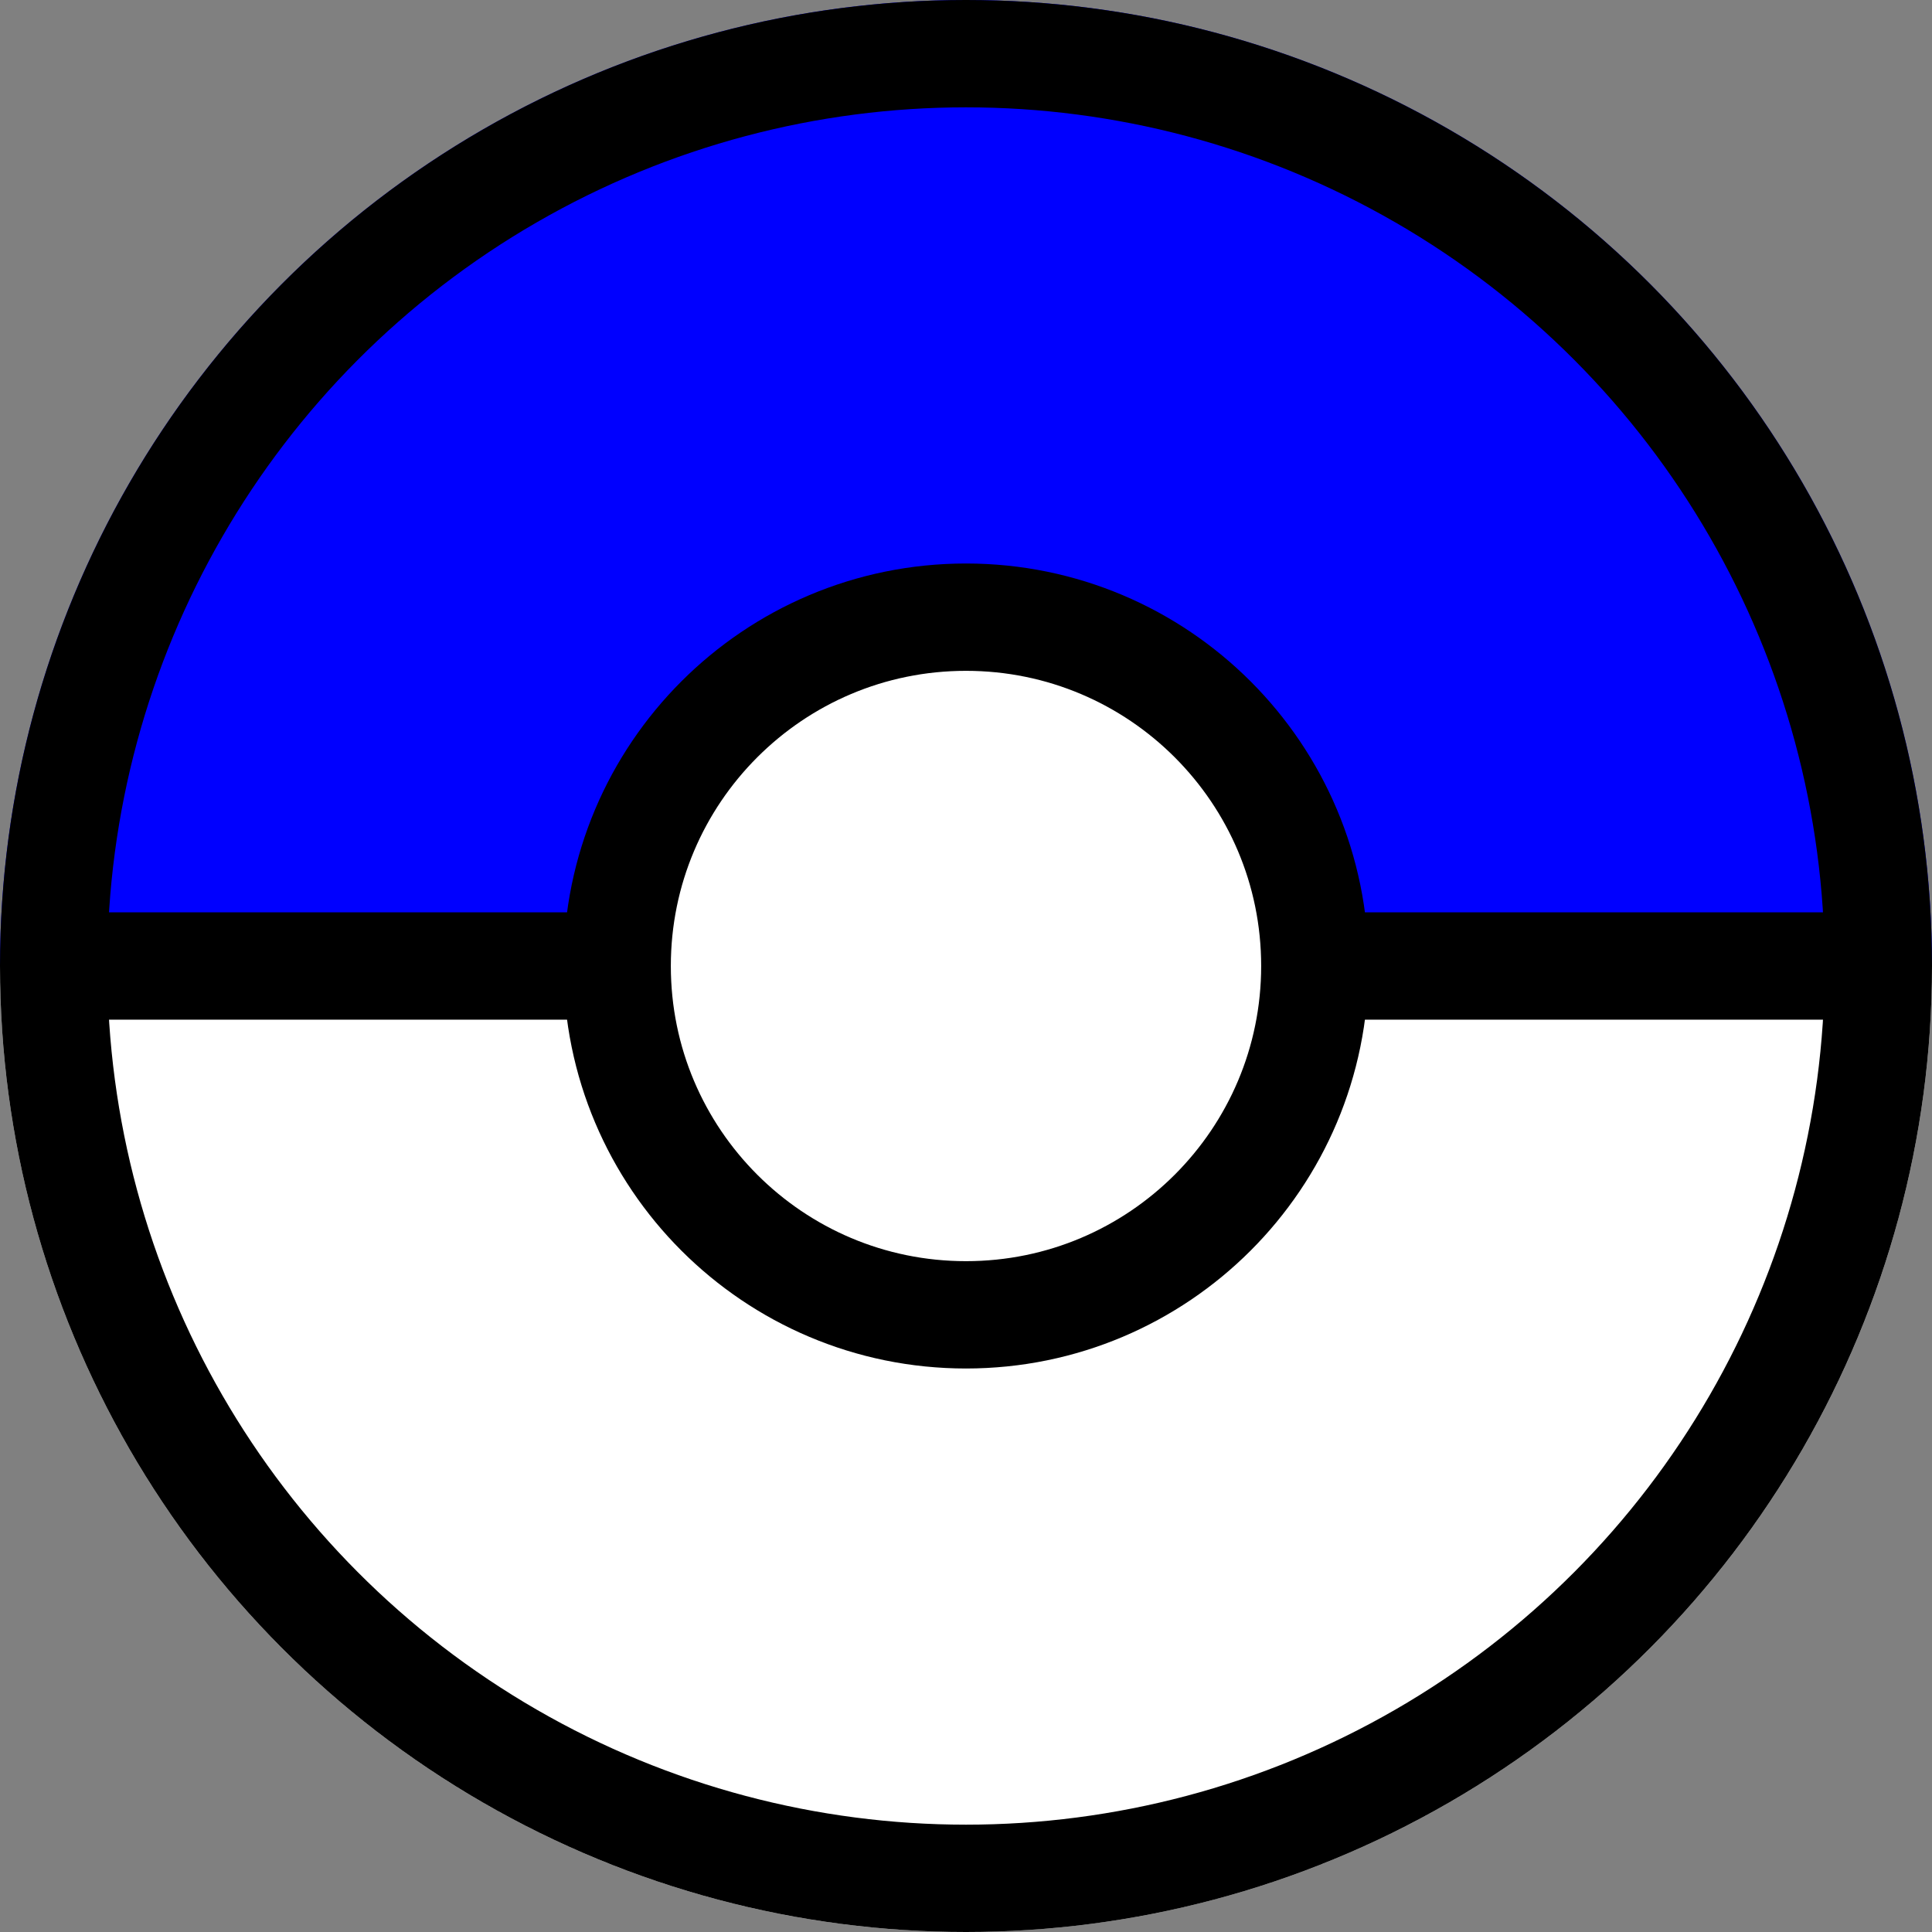 <svg width="72" height="72" viewBox="0 0 72 72" fill="none" xmlns="http://www.w3.org/2000/svg">
<rect x="0" y="0" width="72" height="72" fill="#808080" stroke="none"/>
<path d="M-3.14722e-06 36C-2.73392e-06 40.728 0.931 45.409 2.74 49.777C4.55 54.144 7.201 58.113 10.544 61.456C13.887 64.799 17.856 67.451 22.223 69.26C26.591 71.069 31.272 72 36 72C40.728 72 45.409 71.069 49.777 69.26C54.144 67.451 58.113 64.799 61.456 61.456C64.799 58.113 67.451 54.144 69.26 49.777C71.069 45.409 72 40.728 72 36L36 36L-3.14722e-06 36Z" fill="white"/>
<path d="M72 36C72 31.272 71.069 26.591 69.26 22.223C67.451 17.856 64.799 13.887 61.456 10.544C58.113 7.201 54.144 4.55 49.777 2.74C45.409 0.931 40.728 -2.06649e-07 36 0C31.272 2.06649e-07 26.591 0.931 22.223 2.74C17.856 4.55 13.887 7.201 10.544 10.544C7.201 13.887 4.55 17.856 2.74 22.223C0.931 26.591 -4.13299e-07 31.272 0 36L36 36H72Z" fill="#0000FF"/>
<circle cx="36" cy="36" r="34" stroke="black" stroke-width="4"/>
<line x1="1" y1="36" x2="71" y2="36" stroke="black" stroke-width="4"/>
<path d="M49 36C49 43.18 43.18 49 36 49C28.82 49 23 43.18 23 36C23 28.82 28.82 23 36 23C43.18 23 49 28.82 49 36Z" fill="white" stroke="black" stroke-width="4"/>
</svg>
